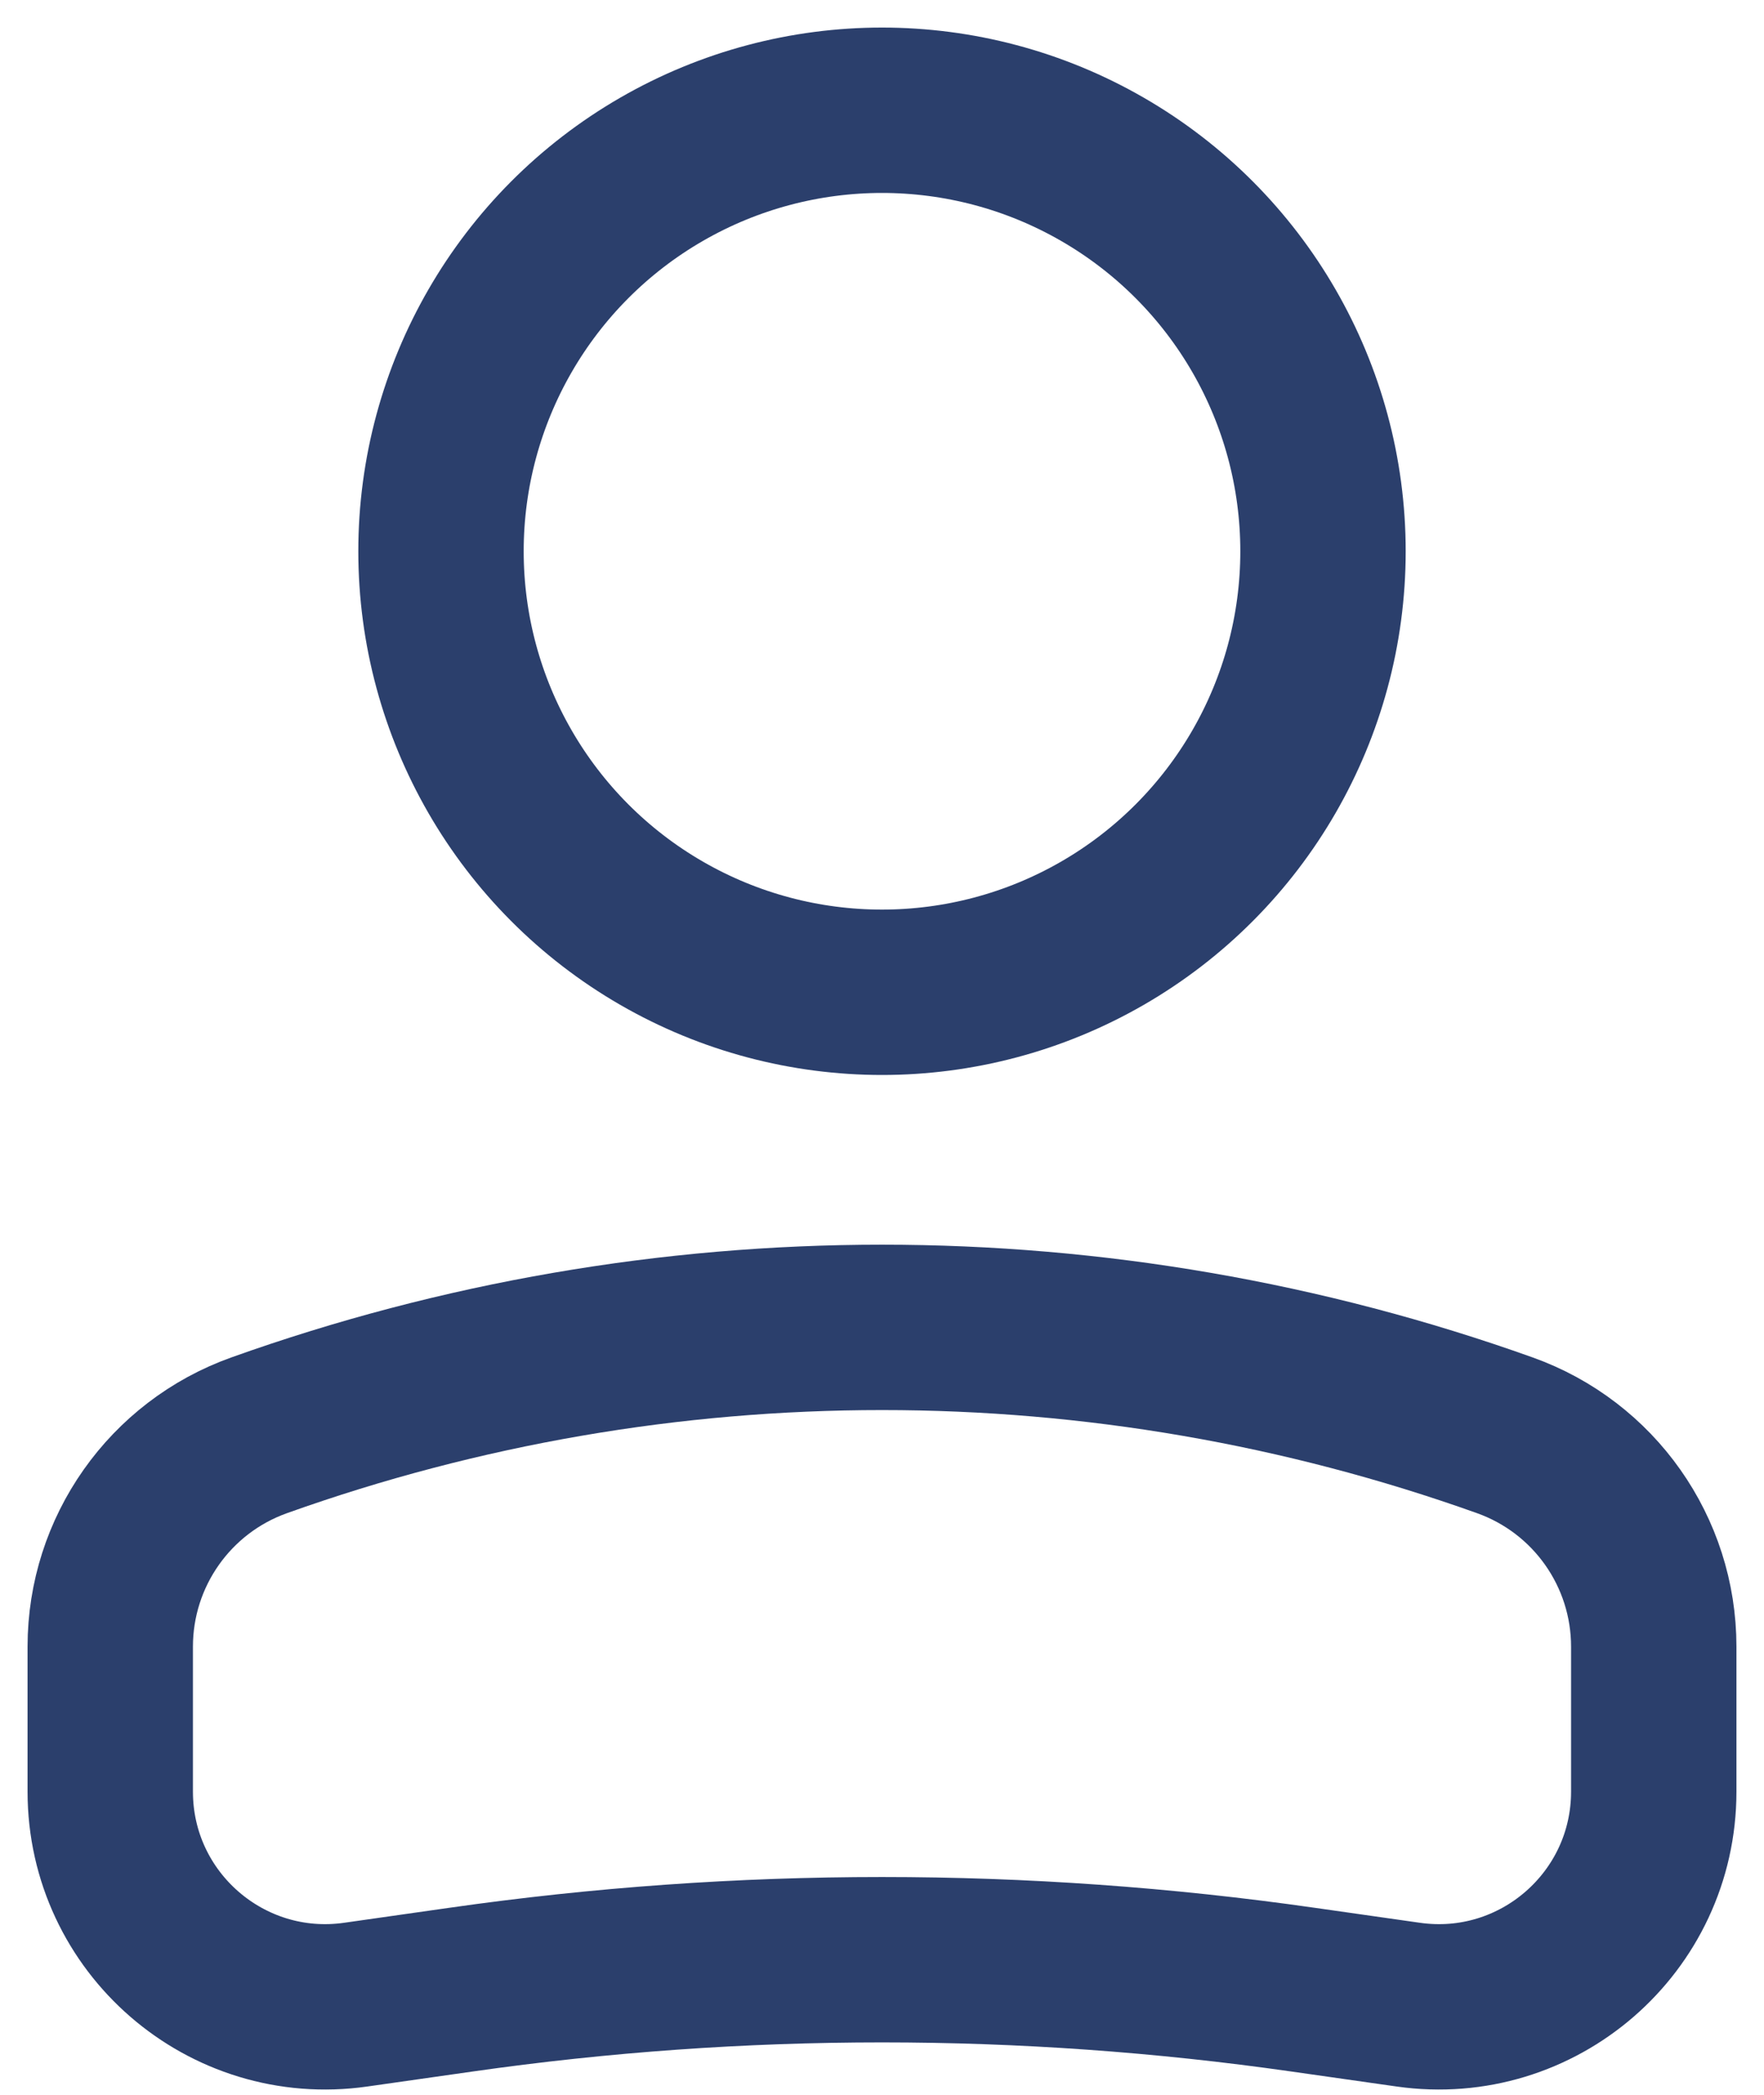 <svg width="16" height="19" viewBox="0 0 16 19" fill="none" xmlns="http://www.w3.org/2000/svg">
<circle r="4" transform="matrix(-1 0 0 1 8 5)" stroke="#2B3F6C" stroke-width="1.5"/>
<path d="M1 14.935C1 14.074 1.541 13.307 2.351 13.018V13.018C6.004 11.713 9.996 11.713 13.649 13.018V13.018C14.459 13.307 15 14.074 15 14.935V16.25C15 17.438 13.948 18.35 12.773 18.182L11.818 18.046C9.286 17.684 6.714 17.684 4.182 18.046L3.227 18.182C2.052 18.35 1 17.438 1 16.25V14.935Z" stroke="#2B3F6C" stroke-width="1.5"/>
</svg>
